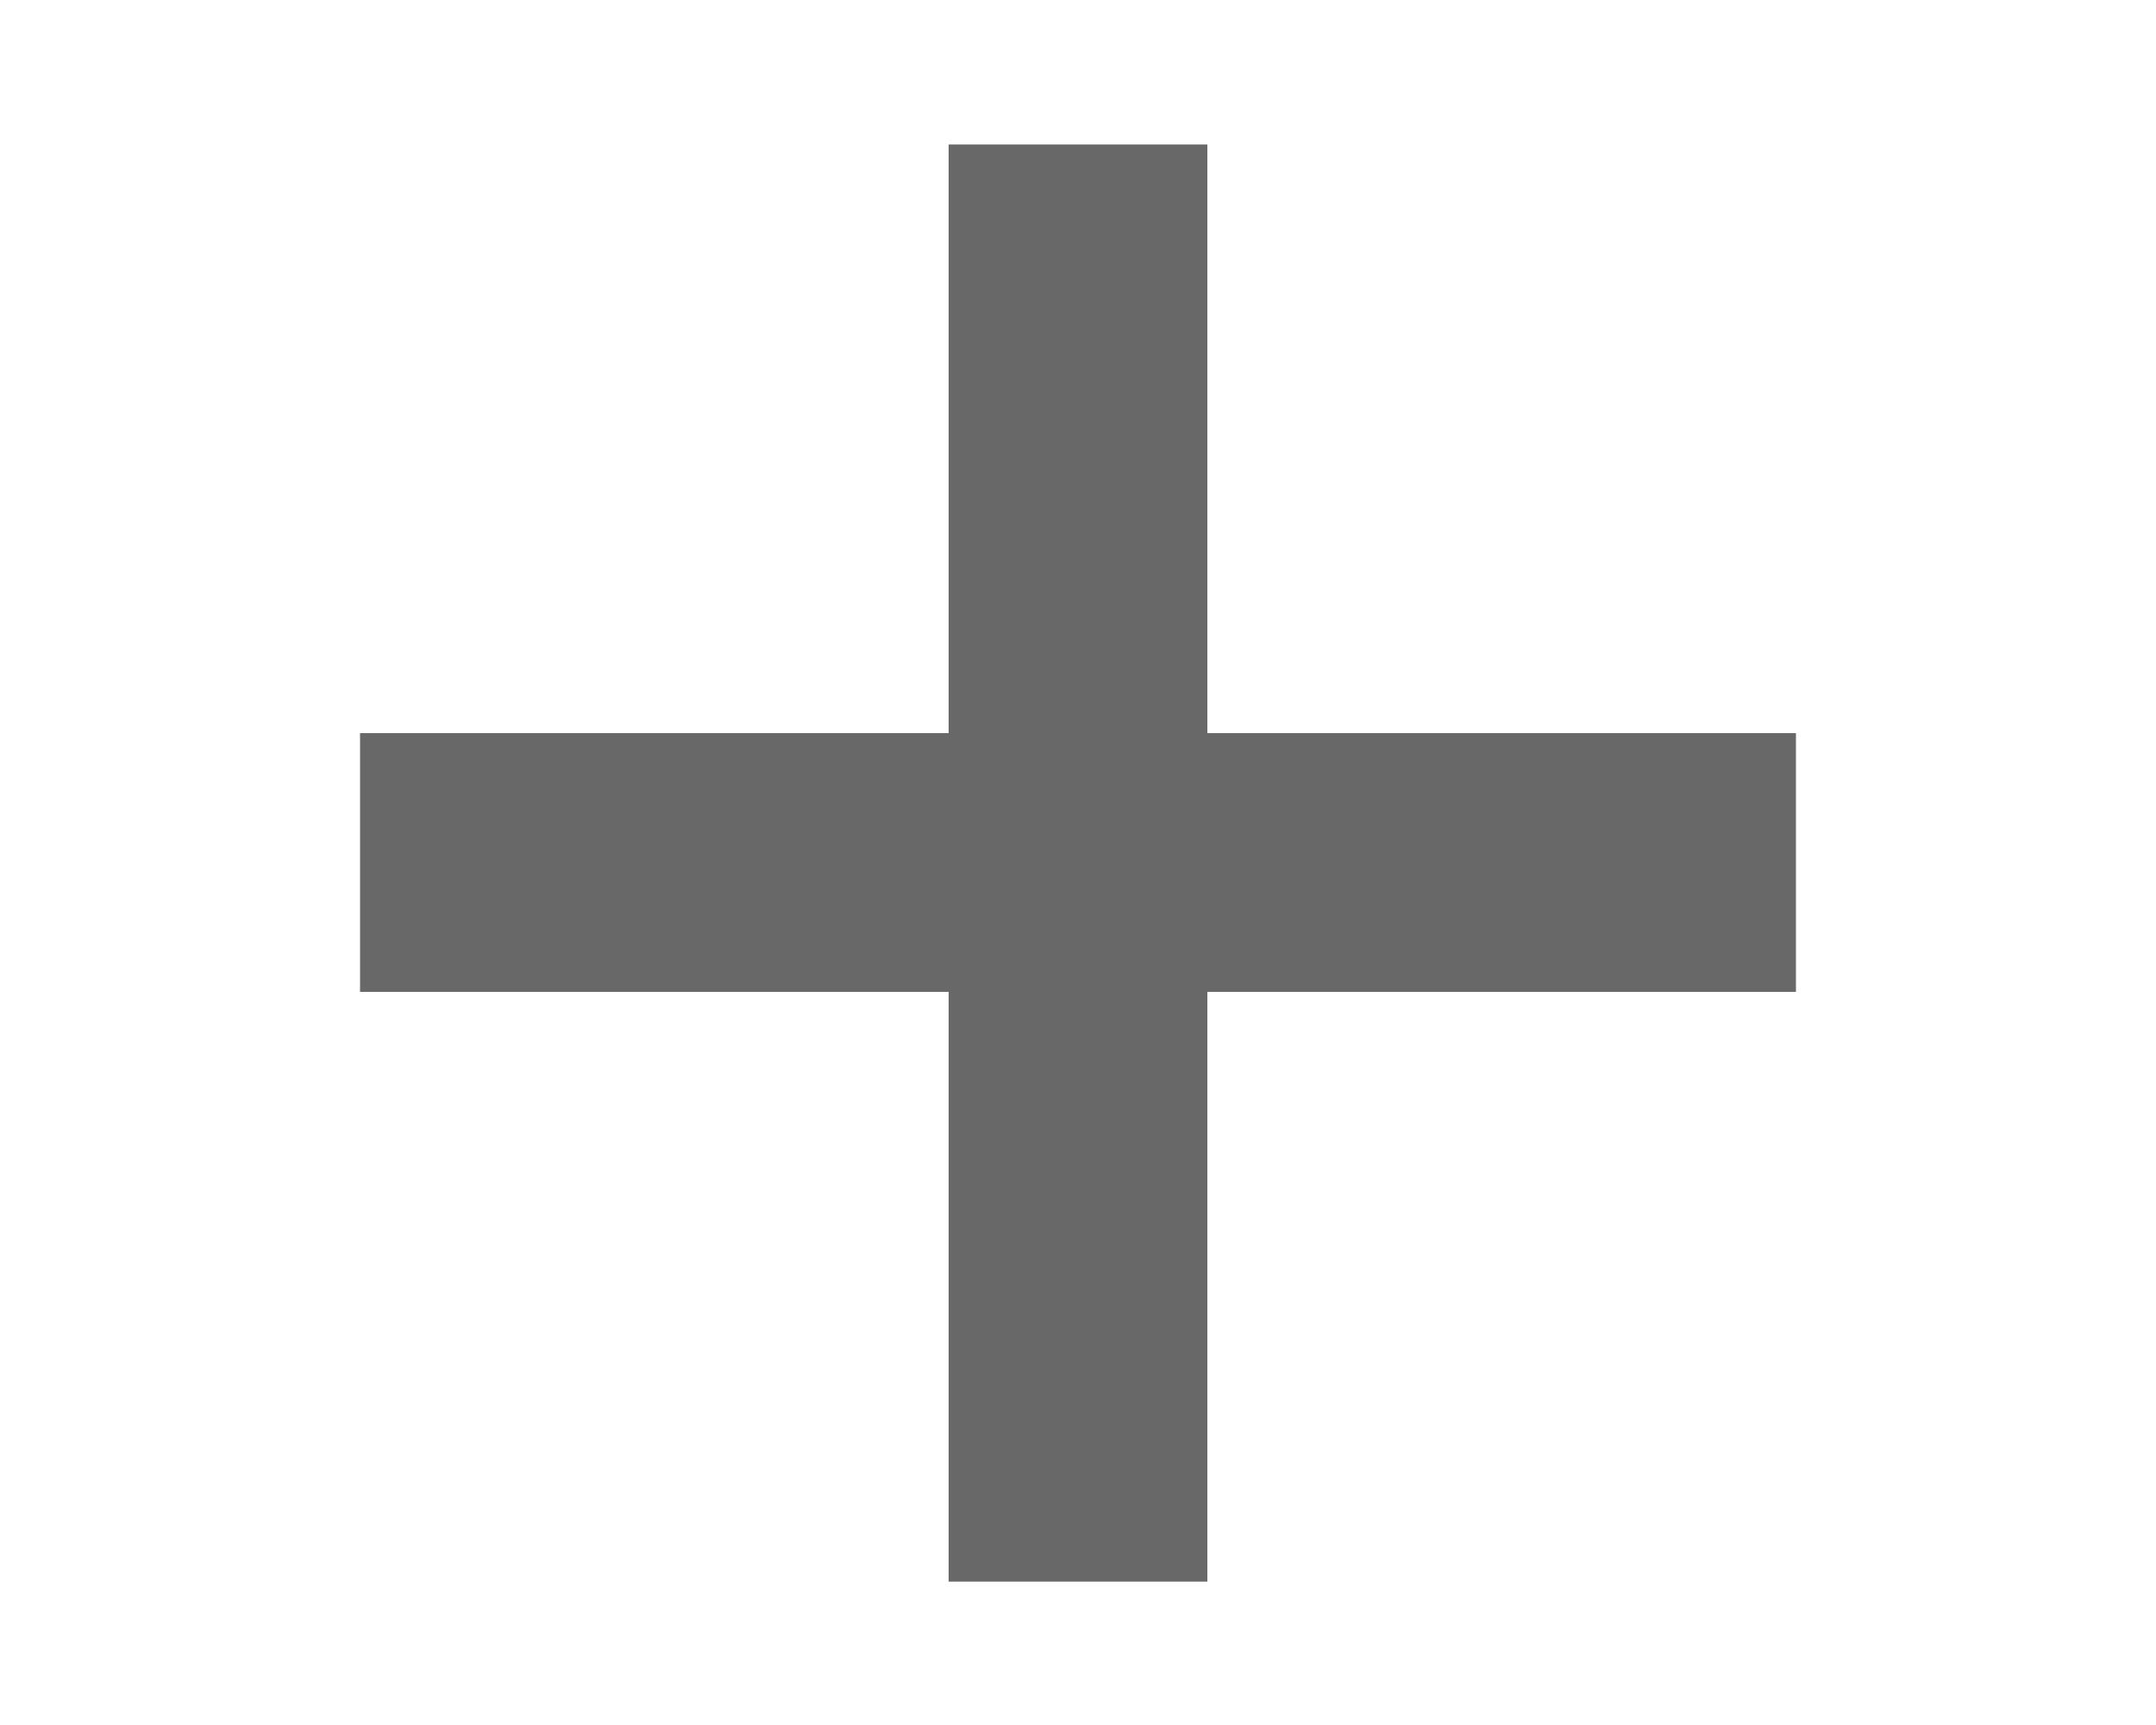 <?xml version="1.0" encoding="utf-8"?>
<!-- Generated by IcoMoon.io -->
<!DOCTYPE svg PUBLIC "-//W3C//DTD SVG 1.1//EN" "http://www.w3.org/Graphics/SVG/1.1/DTD/svg11.dtd">
<svg version="1.1" xmlns="http://www.w3.org/2000/svg" xmlns:xlink="http://www.w3.org/1999/xlink" width="40" height="32" viewBox="0 0 40 32">
<path fill="#686868" d="M33.32 18.4v-4.8h-10.92v-10.92h-4.8v10.92h-10.92v4.8h10.92v10.94h4.8v-10.94h10.92z"></path>
</svg>
